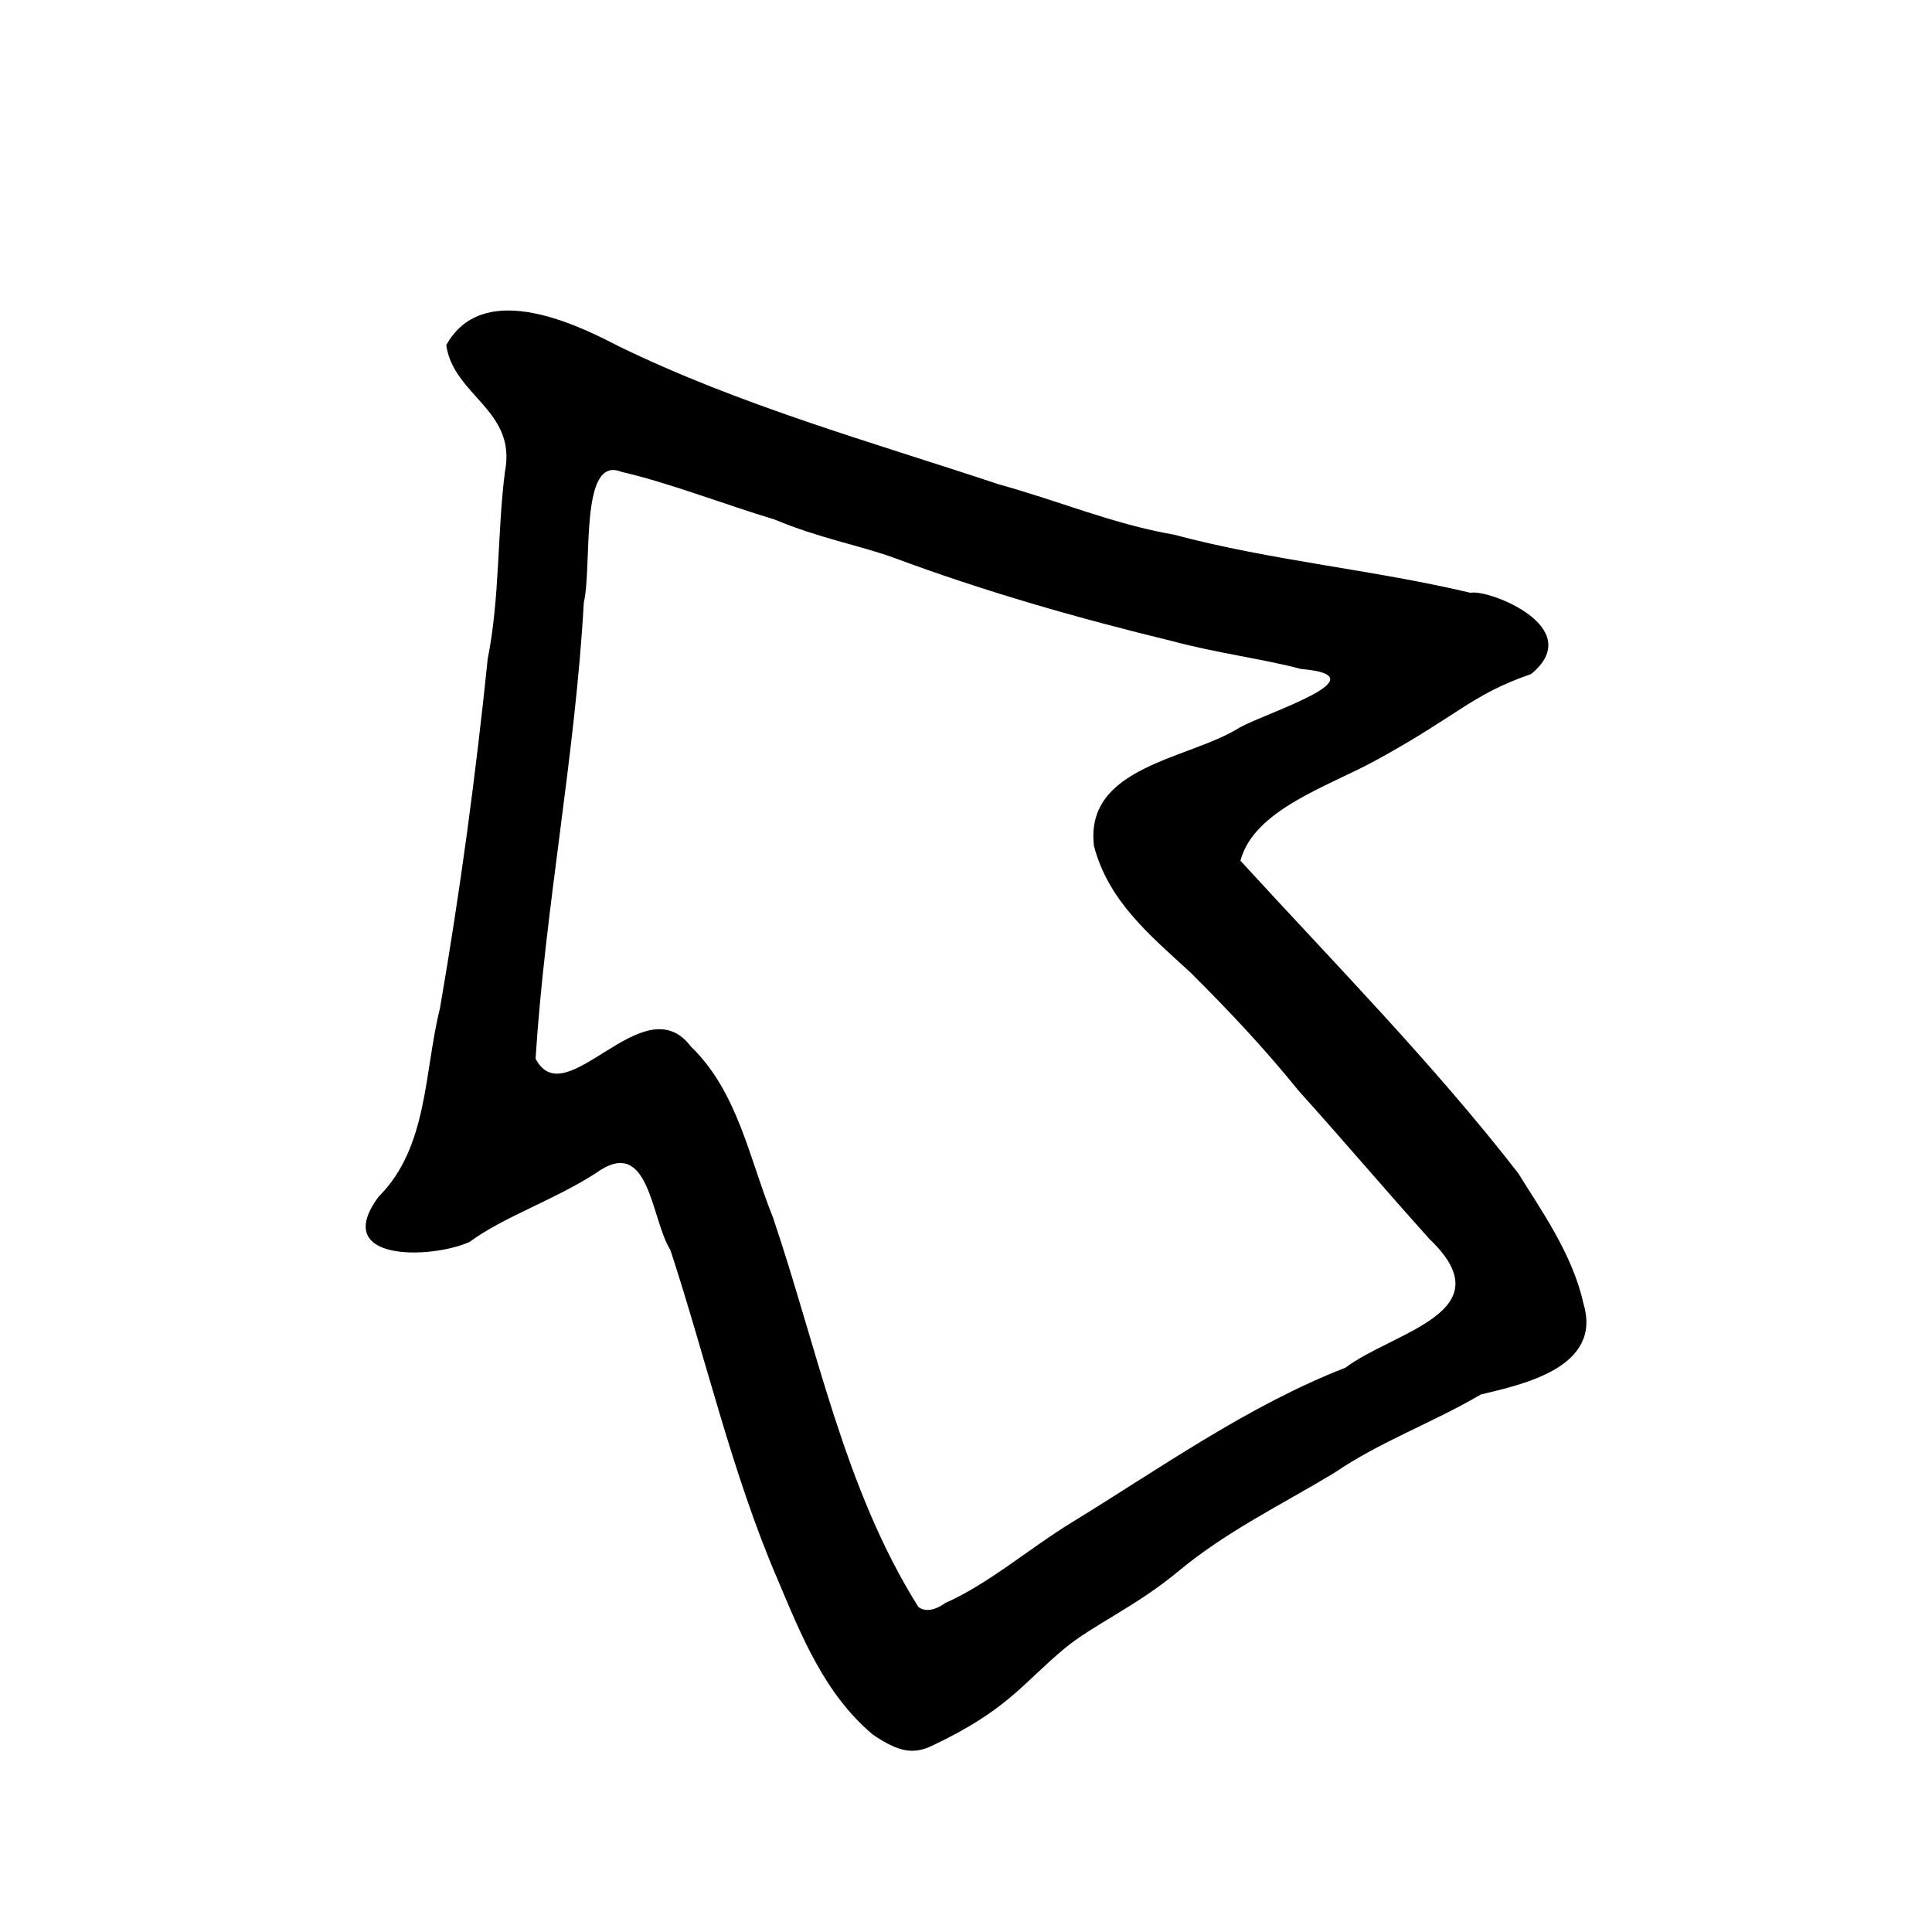 <?xml version="1.0" encoding="UTF-8" standalone="no"?>
<!-- Created with Inkscape (http://www.inkscape.org/) -->

<svg
   xmlns:dc="http://purl.org/dc/elements/1.1/"
   xmlns:cc="http://creativecommons.org/ns#"
   xmlns:rdf="http://www.w3.org/1999/02/22-rdf-syntax-ns#"
   xmlns:svg="http://www.w3.org/2000/svg"
   xmlns="http://www.w3.org/2000/svg"
   xmlns:sodipodi="http://sodipodi.sourceforge.net/DTD/sodipodi-0.dtd"
   xmlns:inkscape="http://www.inkscape.org/namespaces/inkscape"
   width="400"
   height="400"
   id="svg2"
   version="1.1"
   inkscape:version="0.48.0 r9654"
   sodipodi:docname="arrow.svg">
  <defs
     id="defs4" />
  <sodipodi:namedview
     id="base"
     pagecolor="#ffffff"
     bordercolor="#666666"
     borderopacity="1.0"
     inkscape:pageopacity="0.0"
     inkscape:pageshadow="2"
     inkscape:zoom="1"
     inkscape:cx="295.79152"
     inkscape:cy="232.36458"
     inkscape:document-units="px"
     inkscape:current-layer="layer1"
     showgrid="false"
     inkscape:window-width="1680"
     inkscape:window-height="997"
     inkscape:window-x="0"
     inkscape:window-y="24"
     inkscape:window-maximized="1" />
  <g
     inkscape:label="Layer 1"
     inkscape:groupmode="layer"
     id="layer1"
     transform="translate(0,-652.362)">
    <path
       style="fill:#000000"
       d="m 180.729,1011.504 c -10.06,-8.444 -14.846,-20.575 -19.768,-32.225 -9.446,-21.978 -14.733,-45.455 -22.161,-68.105 -4.095,-6.516 -4.285,-24.051 -15.47,-15.898 -8.835,5.661 -19.162,9.058 -26.111,14.219 -8.046,3.596 -28.856,4.125 -18.83,-9.369 10.267,-10.242 9.389,-25.722 12.695,-38.984 4.153,-24.002 7.403,-48.133 9.892,-72.363 2.545,-12.798 1.941,-25.924 3.573,-38.807 2.469,-12.701 -10.64,-15.655 -12.158,-26.156 7.288,-13.116 25.257,-5.242 35.488,0.127 25.208,12.306 52.354,19.87 78.909,28.694 12.506,3.447 23.666,8.232 36.265,10.422 20.201,5.398 41.12,7.222 61.417,12.038 3.601,-0.824 24.254,7.12 12.538,16.819 -12.525,4.321 -14.932,8.497 -32.39,17.997 -9.738,5.299 -25.011,10.117 -27.799,20.65 19.472,21.278 39.797,41.891 57.514,64.703 4.442,7.223 11.231,16.632 13.487,26.929 4.071,13.365 -12.709,16.817 -21.217,18.88 -10.117,5.932 -20.646,9.629 -30.451,16.29 -10.999,6.629 -22.174,12.013 -32.079,20.231 -9.088,7.54 -17.797,11.164 -23.745,16.129 -8.671,7.239 -11.708,12.666 -27.294,20.047 -3.767,1.784 -6.709,1.543 -12.305,-2.267 z m 15.019,-27.282 c 8.793,-3.847 17.463,-11.354 26.211,-16.693 18.268,-11.194 36.375,-24.116 56.596,-31.998 9.9,-7.476 33.267,-11.483 17.416,-26.631 -9.089,-10.089 -17.958,-20.567 -27,-30.588 -7.514,-9.267 -14.401,-16.514 -22.467,-24.583 -8.636,-7.903 -17.04,-14.886 -20.008,-26.218 -1.979,-16.605 19.769,-17.927 30.144,-24.514 5.654,-3.129 29.86,-10.665 12.735,-12.126 -7.931,-2.111 -17.363,-3.269 -26.666,-5.771 -19.568,-4.758 -38.862,-10.265 -57.695,-17.282 -7.458,-2.658 -15.402,-4.028 -24.66,-7.899 -10.291,-3.099 -21.953,-7.641 -31.725,-9.875 -8.733,-3.569 -5.961,19.576 -7.757,27.048 -1.756,31.629 -7.964,62.866 -9.99,94.452 6.221,11.98 22.349,-15.51 32.153,-2.513 9.721,9.37 12.097,23.218 16.962,35.281 9.208,27.139 14.753,56.259 30.133,80.743 1.742,1.358 4.12,0.278 5.619,-0.832 z"
       id="path3056"
       inkscape:connector-curvature="0"
       sodipodi:nodetypes="cccccccccccccccscccccssscccccccccccccccccccc"
       inkscape:export-filename="/home/tim/Desktop/whiteboard_icons/16/arrow.png"
       inkscape:export-xdpi="4.8290501"
       inkscape:export-ydpi="4.8290501" />
  </g>
</svg>
